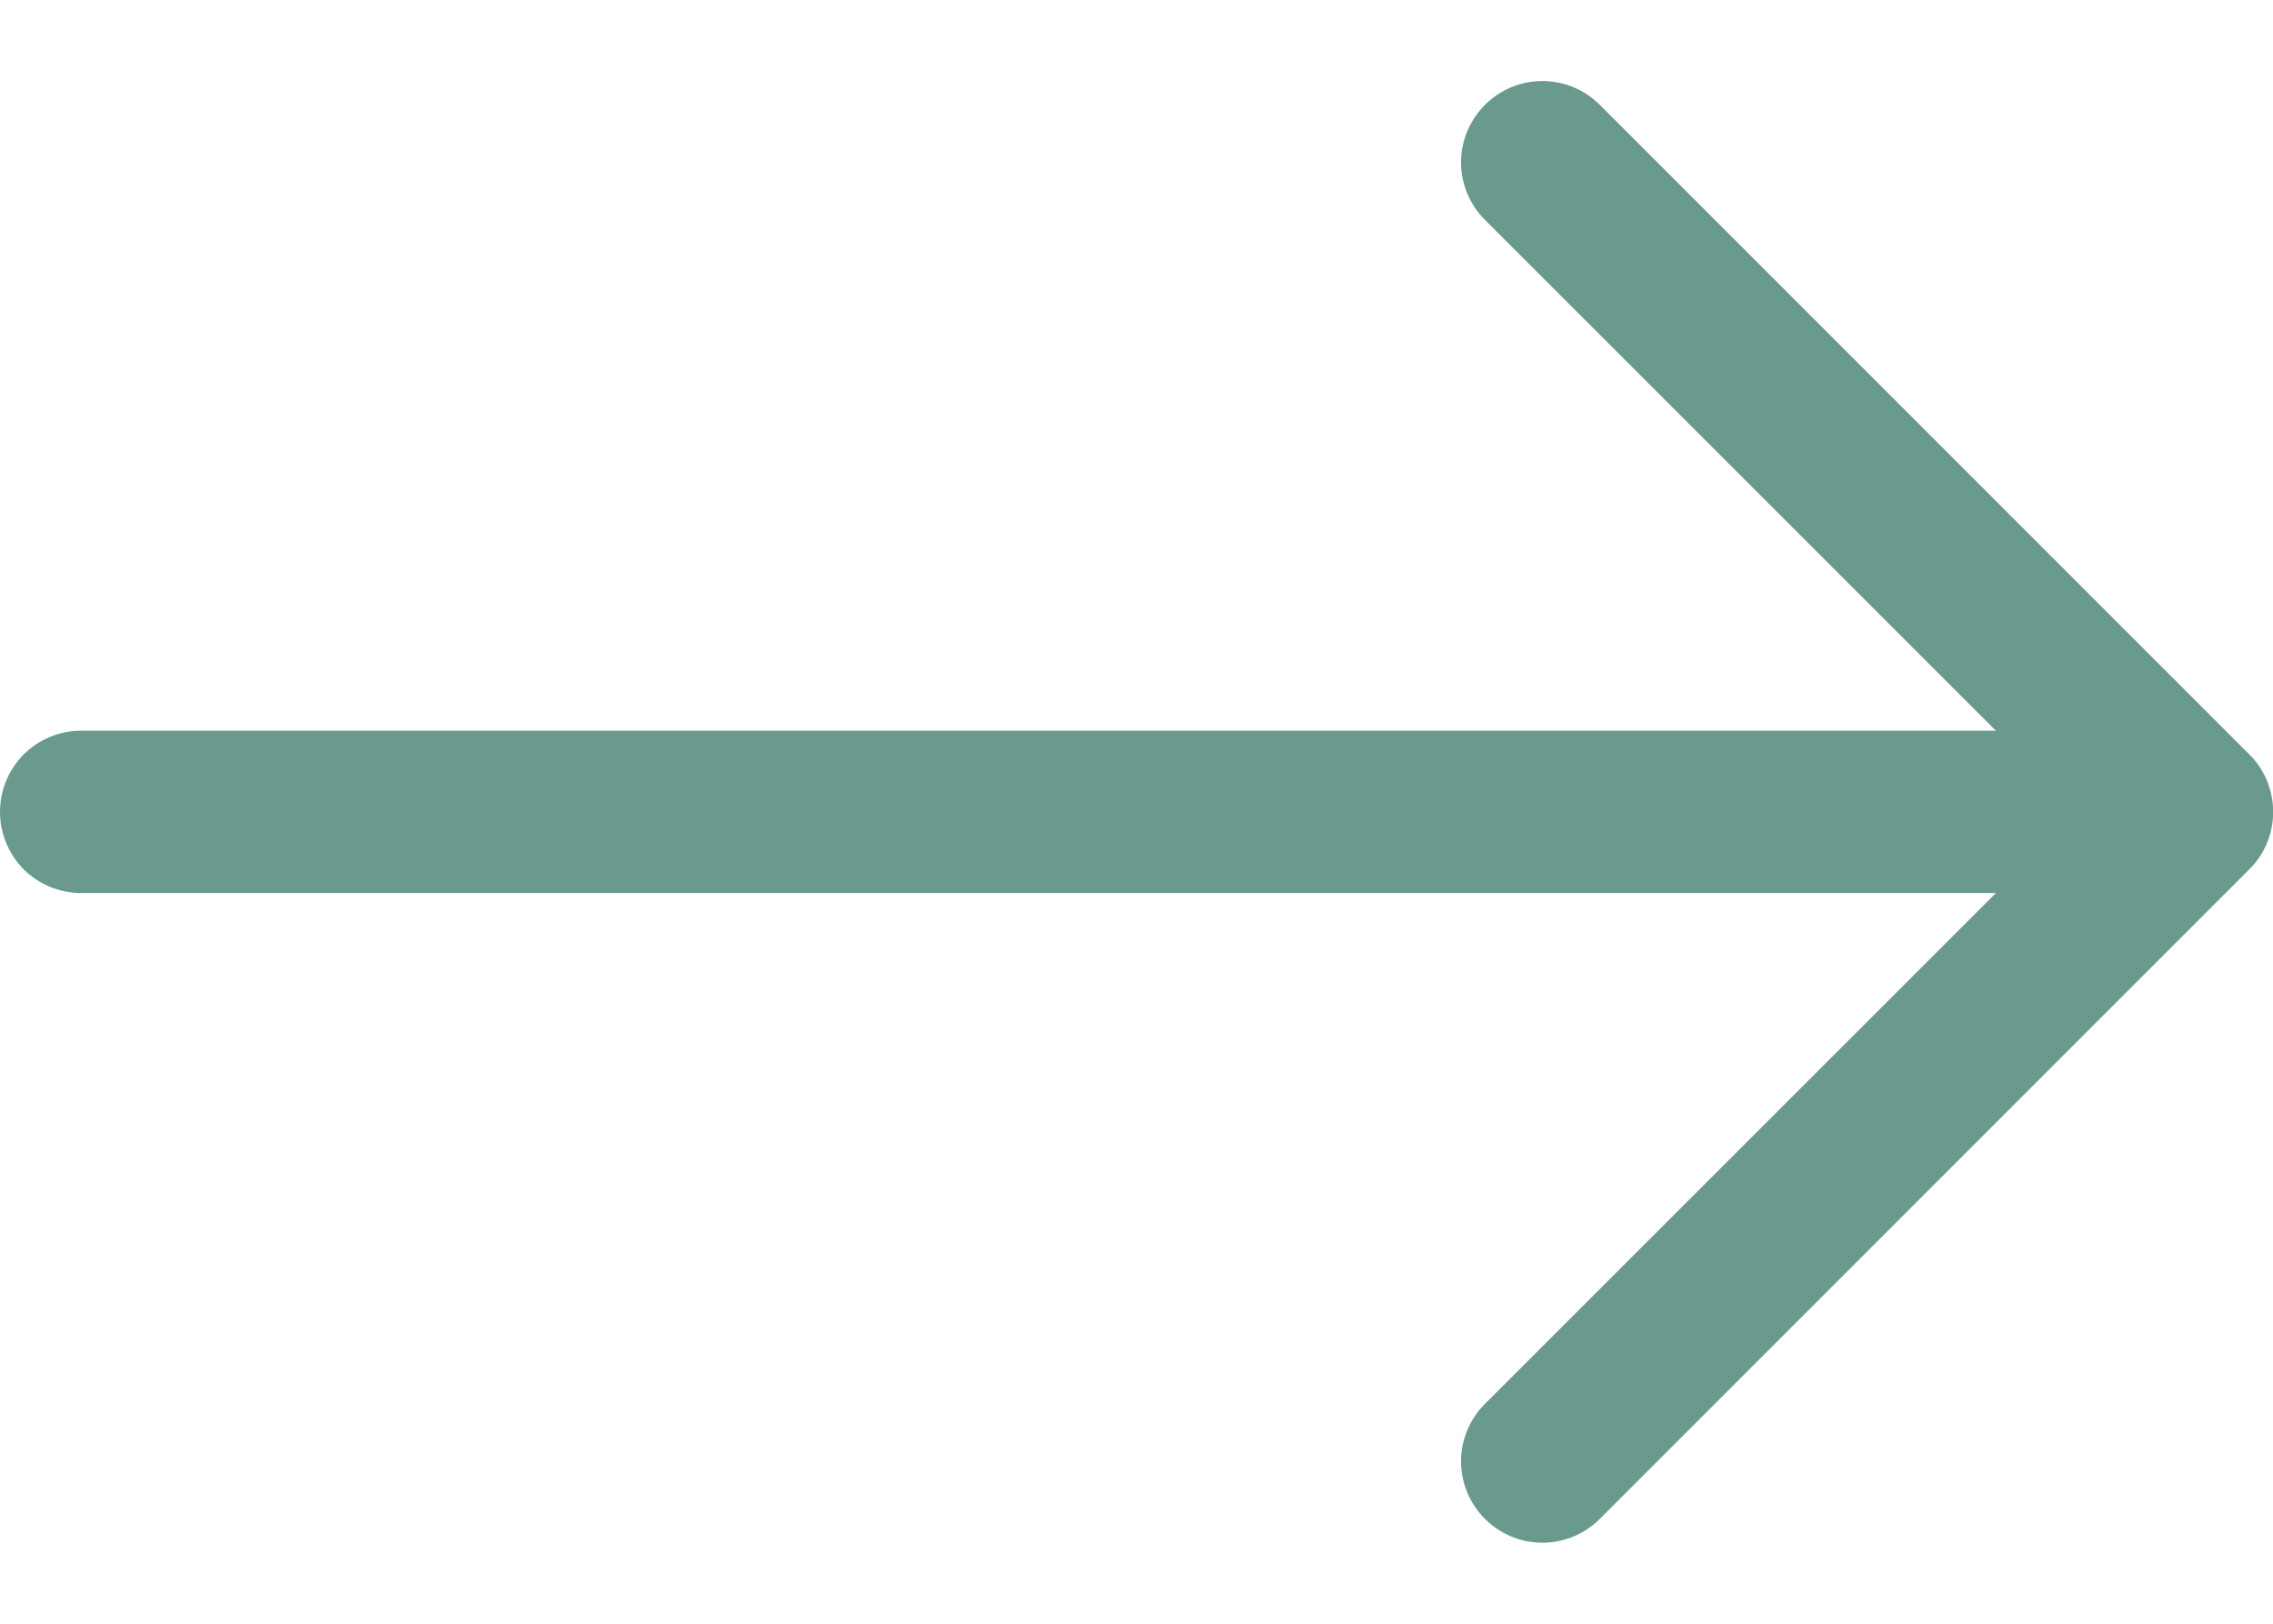 <svg width="14" height="10" viewBox="0 0 14 10" fill="none" xmlns="http://www.w3.org/2000/svg">
<path fill-rule="evenodd" clip-rule="evenodd" d="M0 5C0 4.867 0.053 4.74 0.146 4.646C0.24 4.553 0.367 4.5 0.5 4.5H12.293L9.146 1.354C9.052 1.26 8.999 1.133 8.999 1C8.999 0.867 9.052 0.74 9.146 0.646C9.24 0.552 9.367 0.499 9.5 0.499C9.633 0.499 9.76 0.552 9.854 0.646L13.854 4.646C13.901 4.692 13.938 4.748 13.963 4.808C13.988 4.869 14.001 4.934 14.001 5C14.001 5.066 13.988 5.131 13.963 5.192C13.938 5.252 13.901 5.308 13.854 5.354L9.854 9.354C9.76 9.448 9.633 9.501 9.5 9.501C9.367 9.501 9.24 9.448 9.146 9.354C9.052 9.26 8.999 9.133 8.999 9C8.999 8.867 9.052 8.74 9.146 8.646L12.293 5.5H0.5C0.367 5.5 0.24 5.447 0.146 5.354C0.053 5.26 0 5.133 0 5Z" fill="#6A9A8E"/>
</svg>

